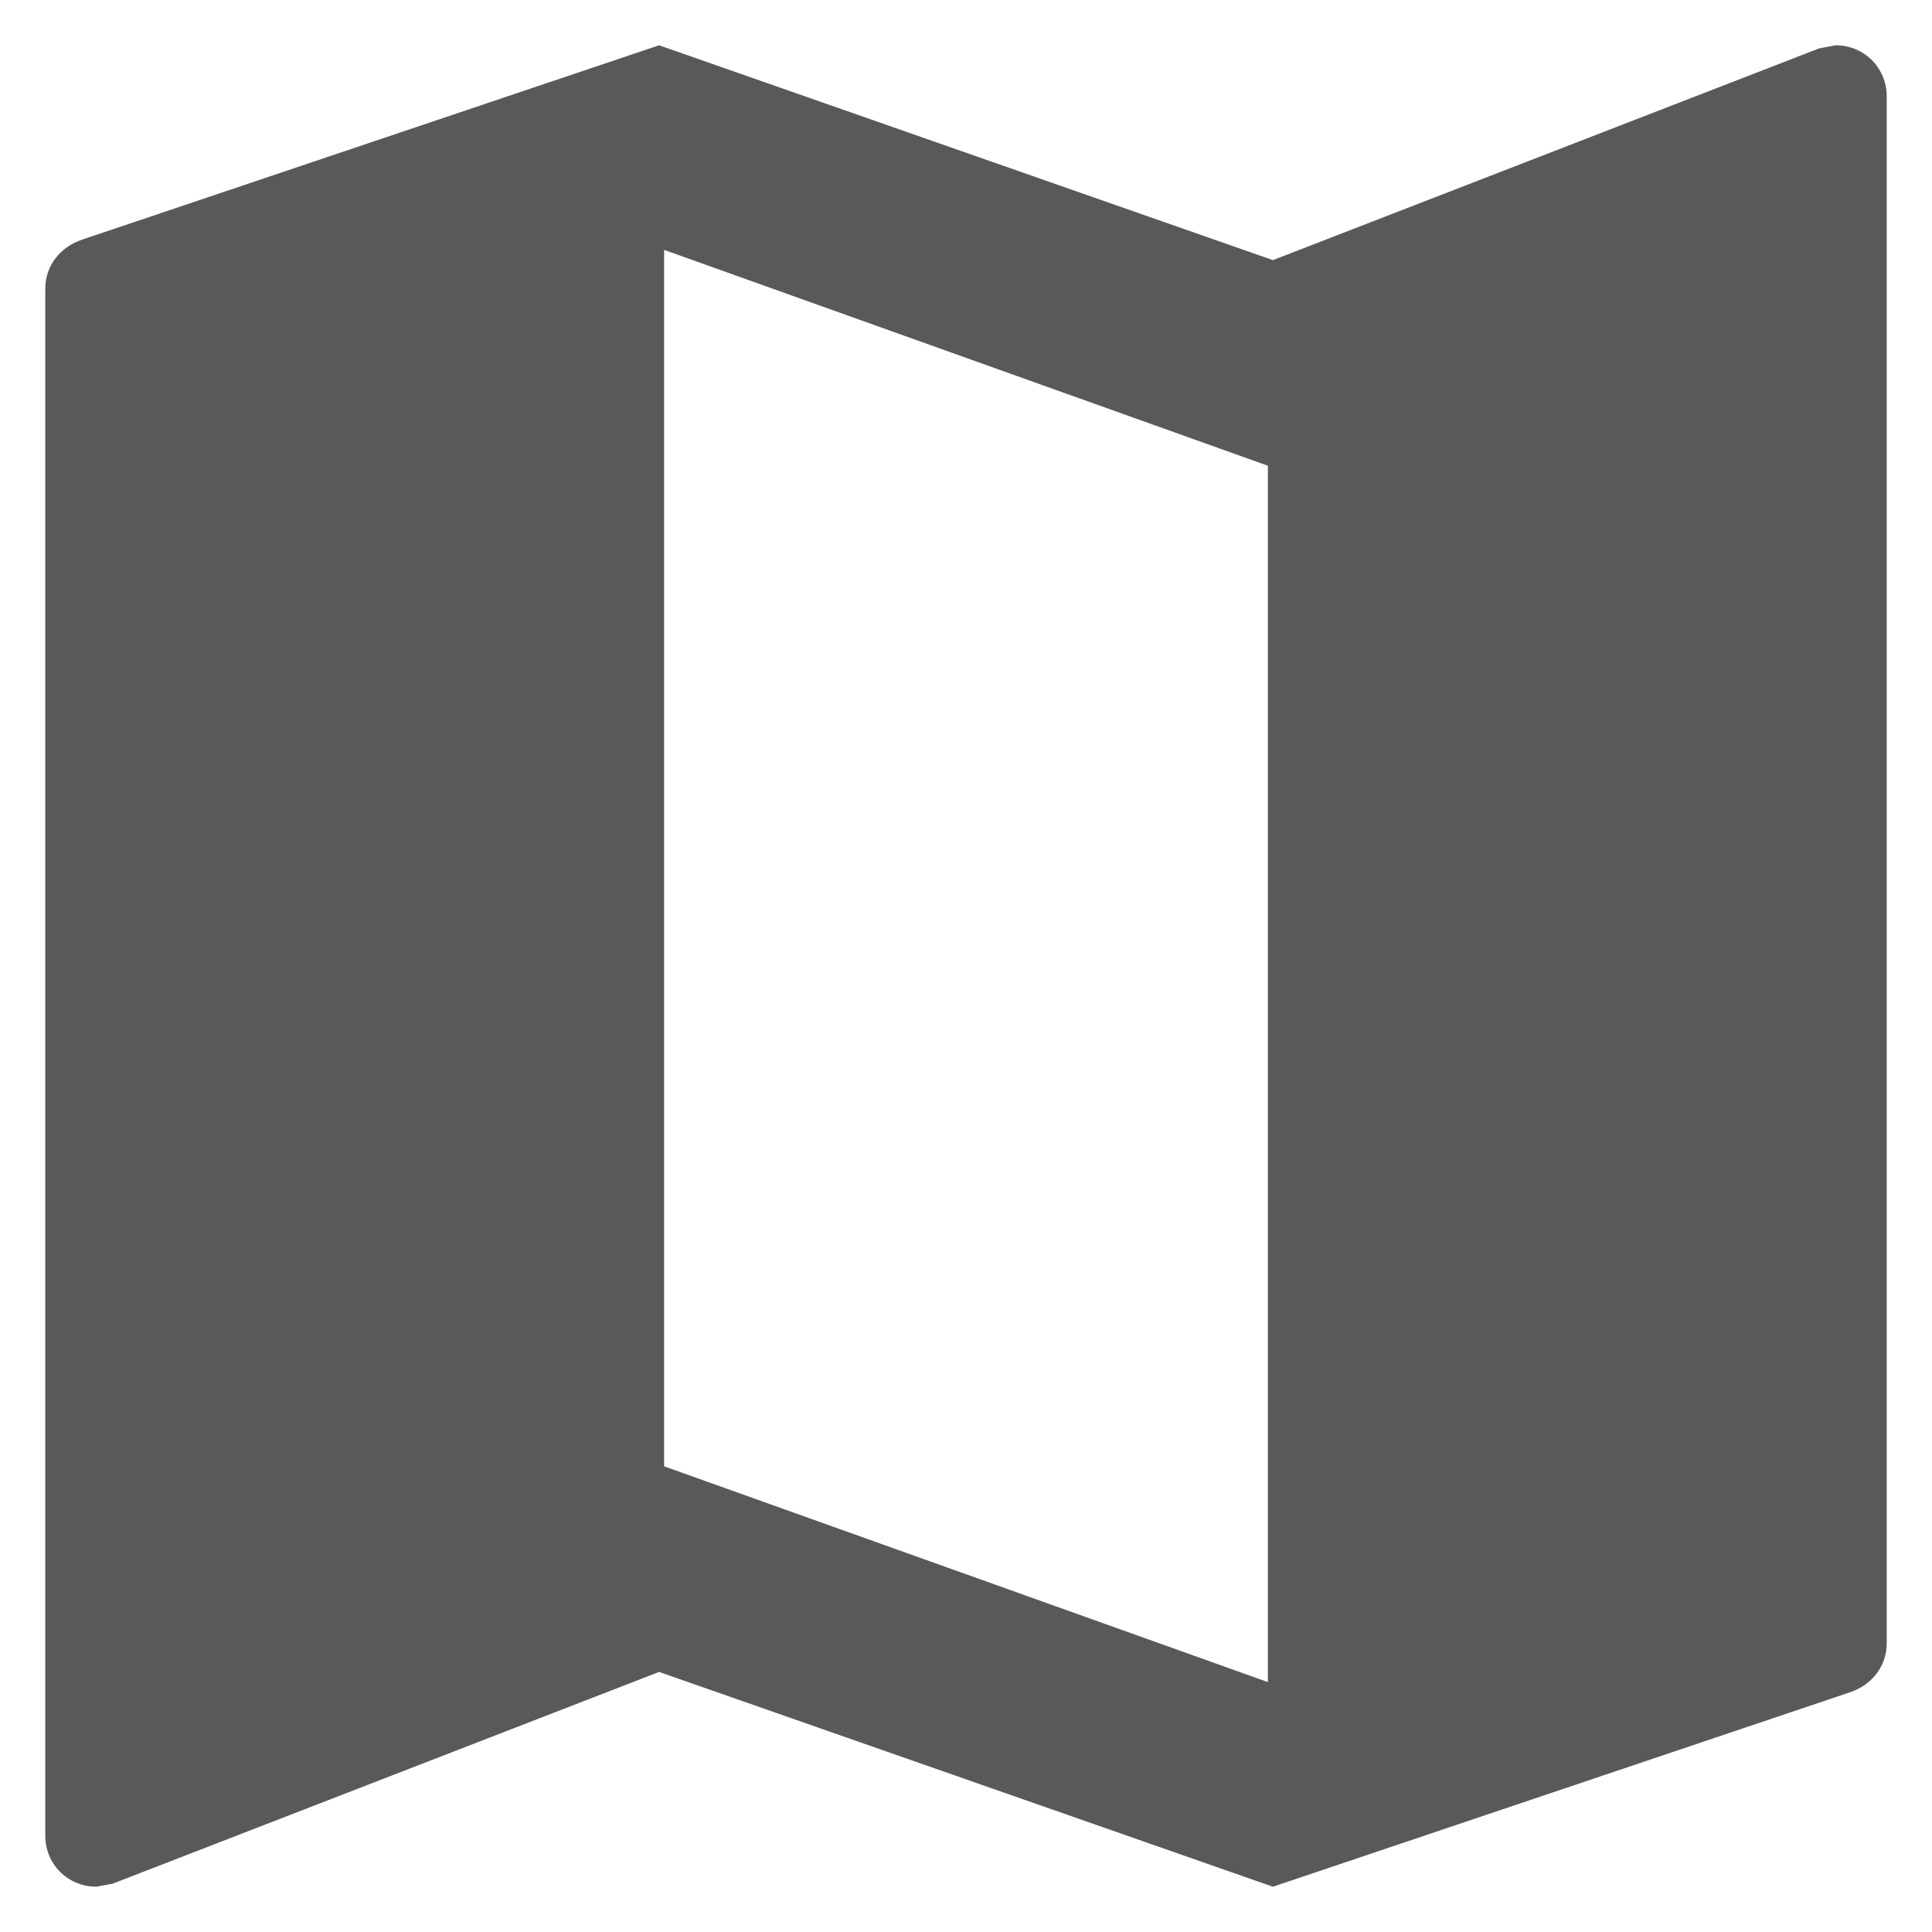 <?xml version="1.0" encoding="iso-8859-1"?>
<!-- Generator: Adobe Illustrator 16.0.0, SVG Export Plug-In . SVG Version: 6.00 Build 0)  -->
<!DOCTYPE svg PUBLIC "-//W3C//DTD SVG 1.1//EN" "http://www.w3.org/Graphics/SVG/1.1/DTD/svg11.dtd">
<svg version="1.1" xmlns="http://www.w3.org/2000/svg" xmlns:xlink="http://www.w3.org/1999/xlink" x="0px" y="0px" width="128px"
	 height="128px" viewBox="0 0 128 128" style="enable-background:new 0 0 128 128;" xml:space="preserve">
<g id="_x38_6-map">
	<path style="fill:#59595C;" d="M121.611,3l-1.086,0.205L84.333,17.234L43.667,3L5.436,15.877C4.02,16.351,3,17.572,3,19.13v102.481
		C3,123.511,4.496,125,6.389,125l1.086-0.205l36.192-14.025L84.333,125l38.231-12.881c1.416-0.47,2.436-1.694,2.436-3.249V6.389
		C125,4.489,123.504,3,121.611,3z M84,111.444L44,97.147V16.556l40,14.3V111.444z"/>
</g>
<g id="Layer_1">
</g>
</svg>
